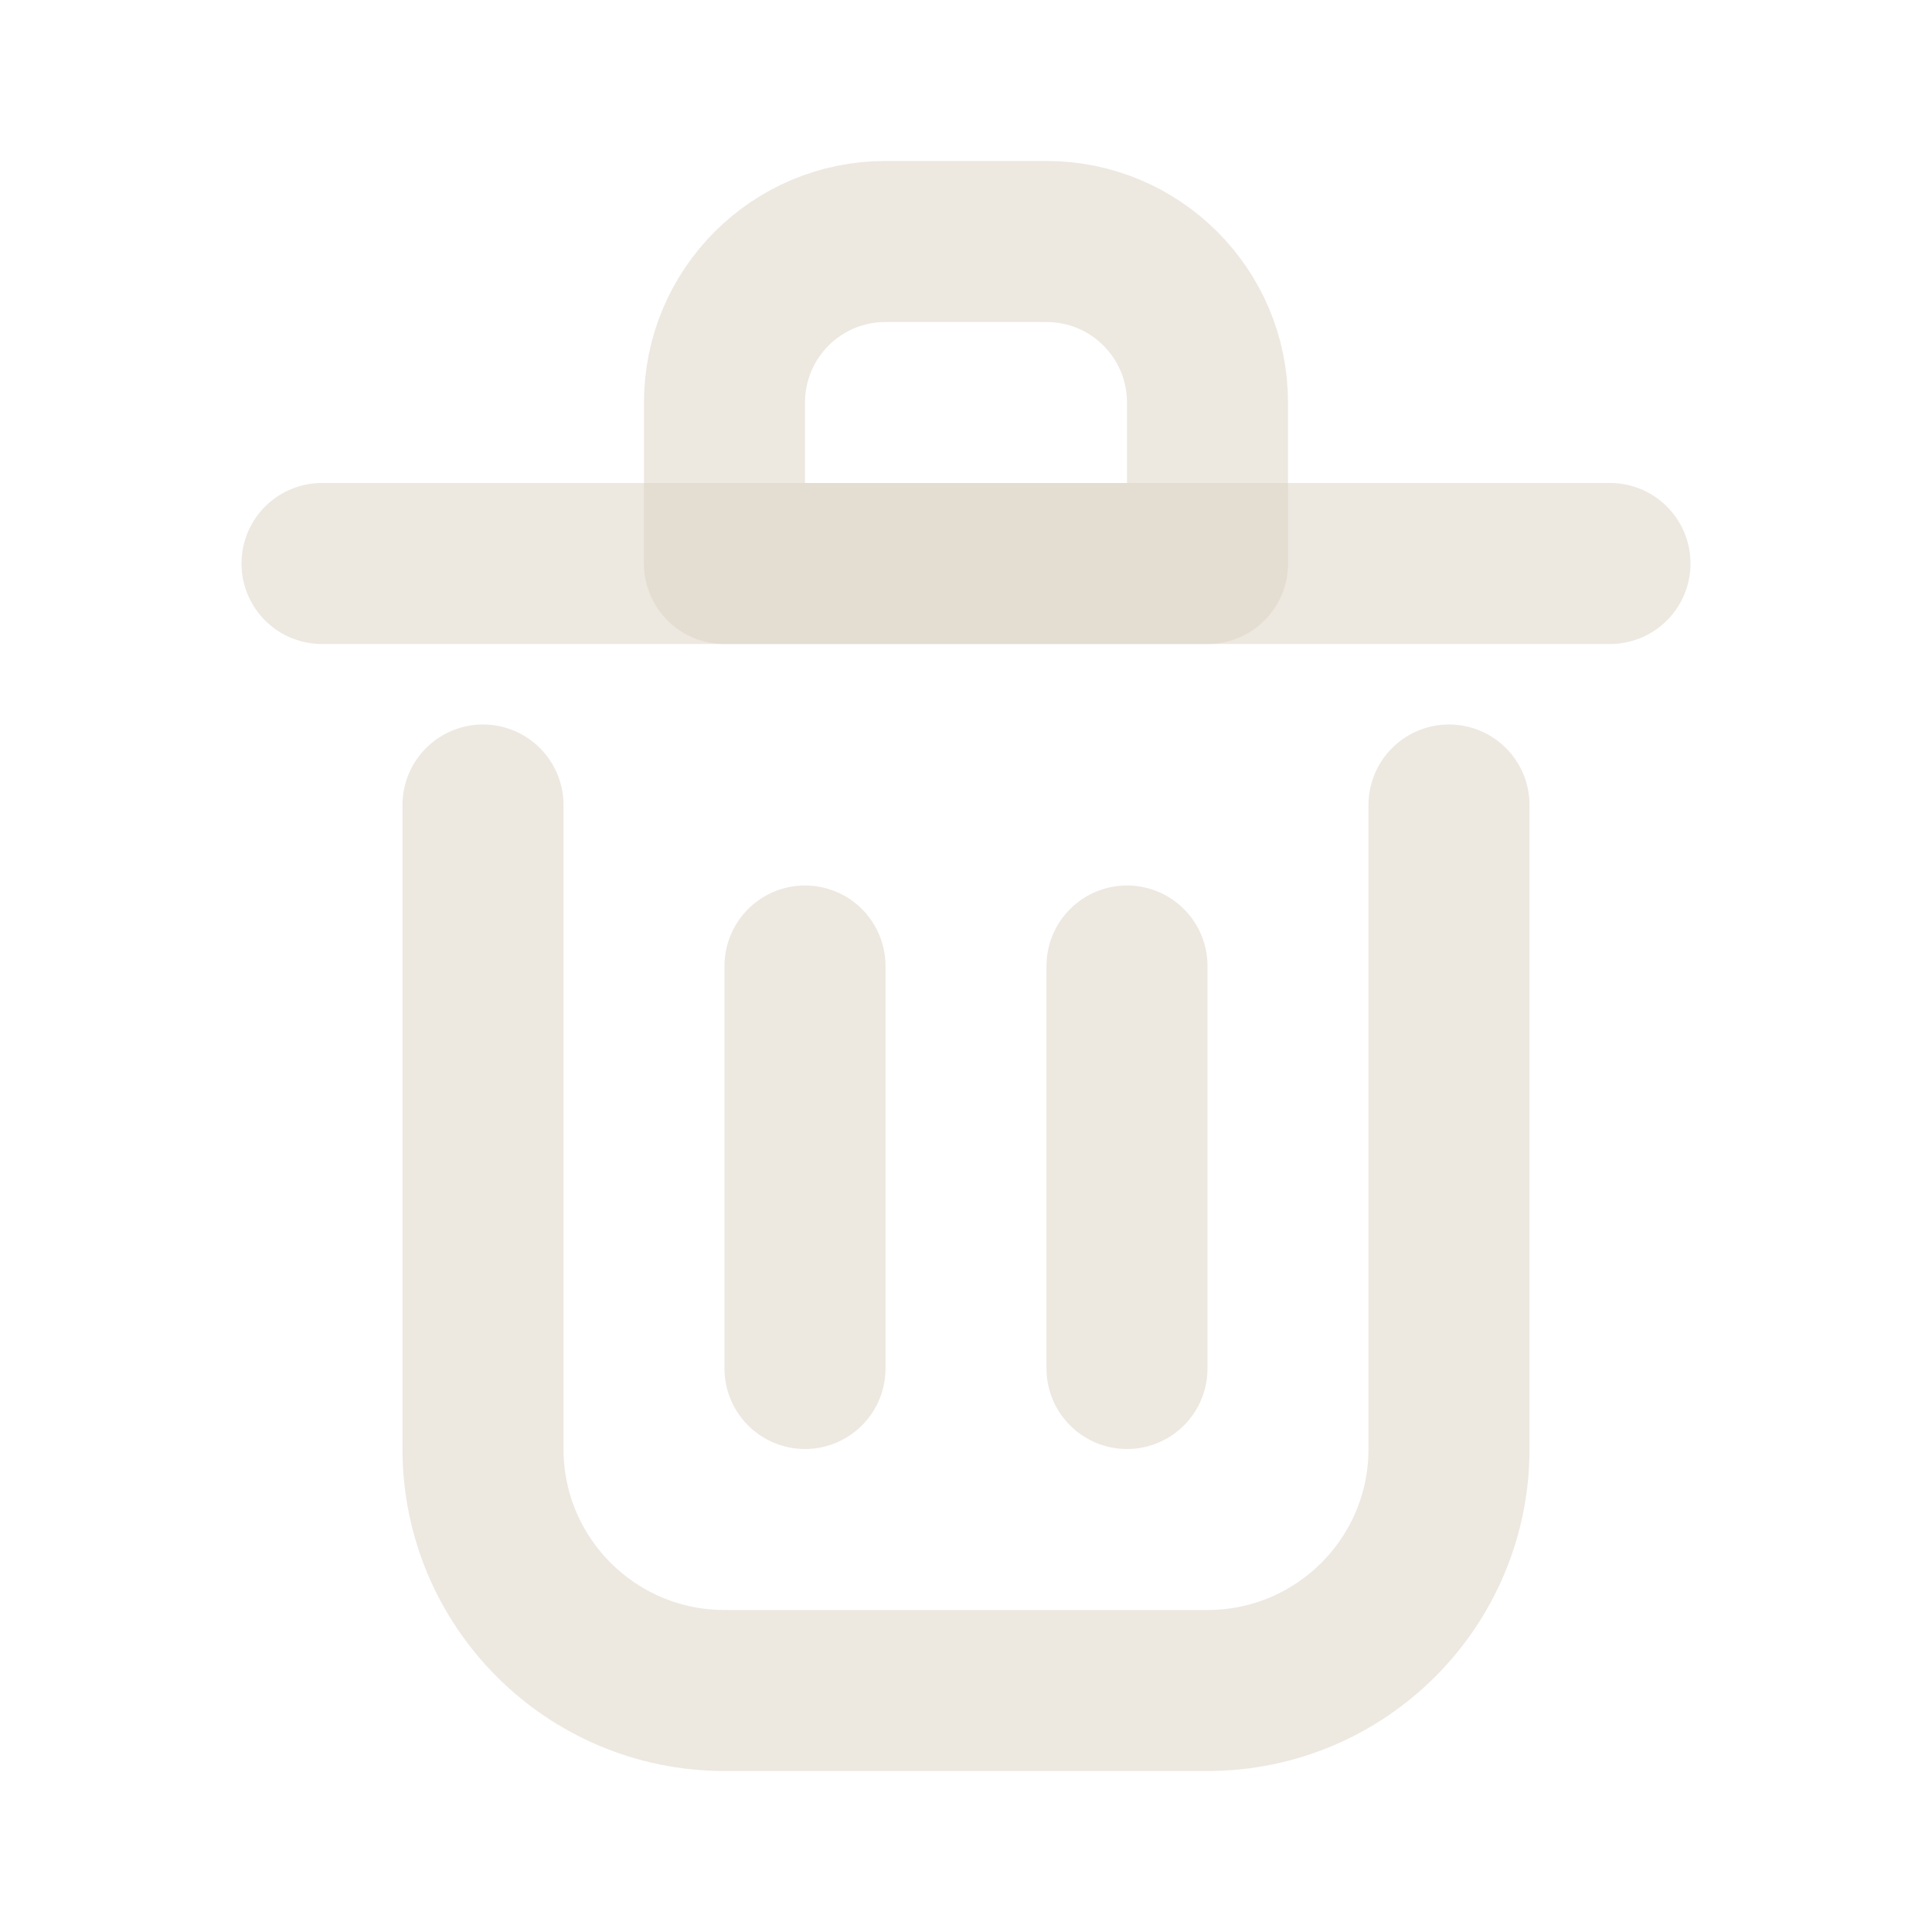<?xml version="1.0" encoding="utf-8"?><!-- Uploaded to: SVG Repo, www.svgrepo.com, Generator: SVG Repo Mixer Tools -->
<svg width="800px" height="800px" viewBox="0 0 24 24" fill="none" xmlns="http://www.w3.org/2000/svg">
<path d="M10 12V17" stroke="rgba(221, 210, 195, 0.5)" stroke-width="2" stroke-linecap="round" stroke-linejoin="round"/>
<path d="M14 12V17" stroke="rgba(221, 210, 195, 0.5)" stroke-width="2" stroke-linecap="round" stroke-linejoin="round"/>
<path d="M4 7H20" stroke="rgba(221, 210, 195, 0.5)" stroke-width="2" stroke-linecap="round" stroke-linejoin="round"/>
<path d="M6 10V18C6 19.657 7.343 21 9 21H15C16.657 21 18 19.657 18 18V10" stroke="rgba(221, 210, 195, 0.5)" stroke-width="2" stroke-linecap="round" stroke-linejoin="round"/>
<path d="M9 5C9 3.895 9.895 3 11 3H13C14.105 3 15 3.895 15 5V7H9V5Z" stroke="rgba(221, 210, 195, 0.5)" stroke-width="2" stroke-linecap="round" stroke-linejoin="round"/>
</svg>
